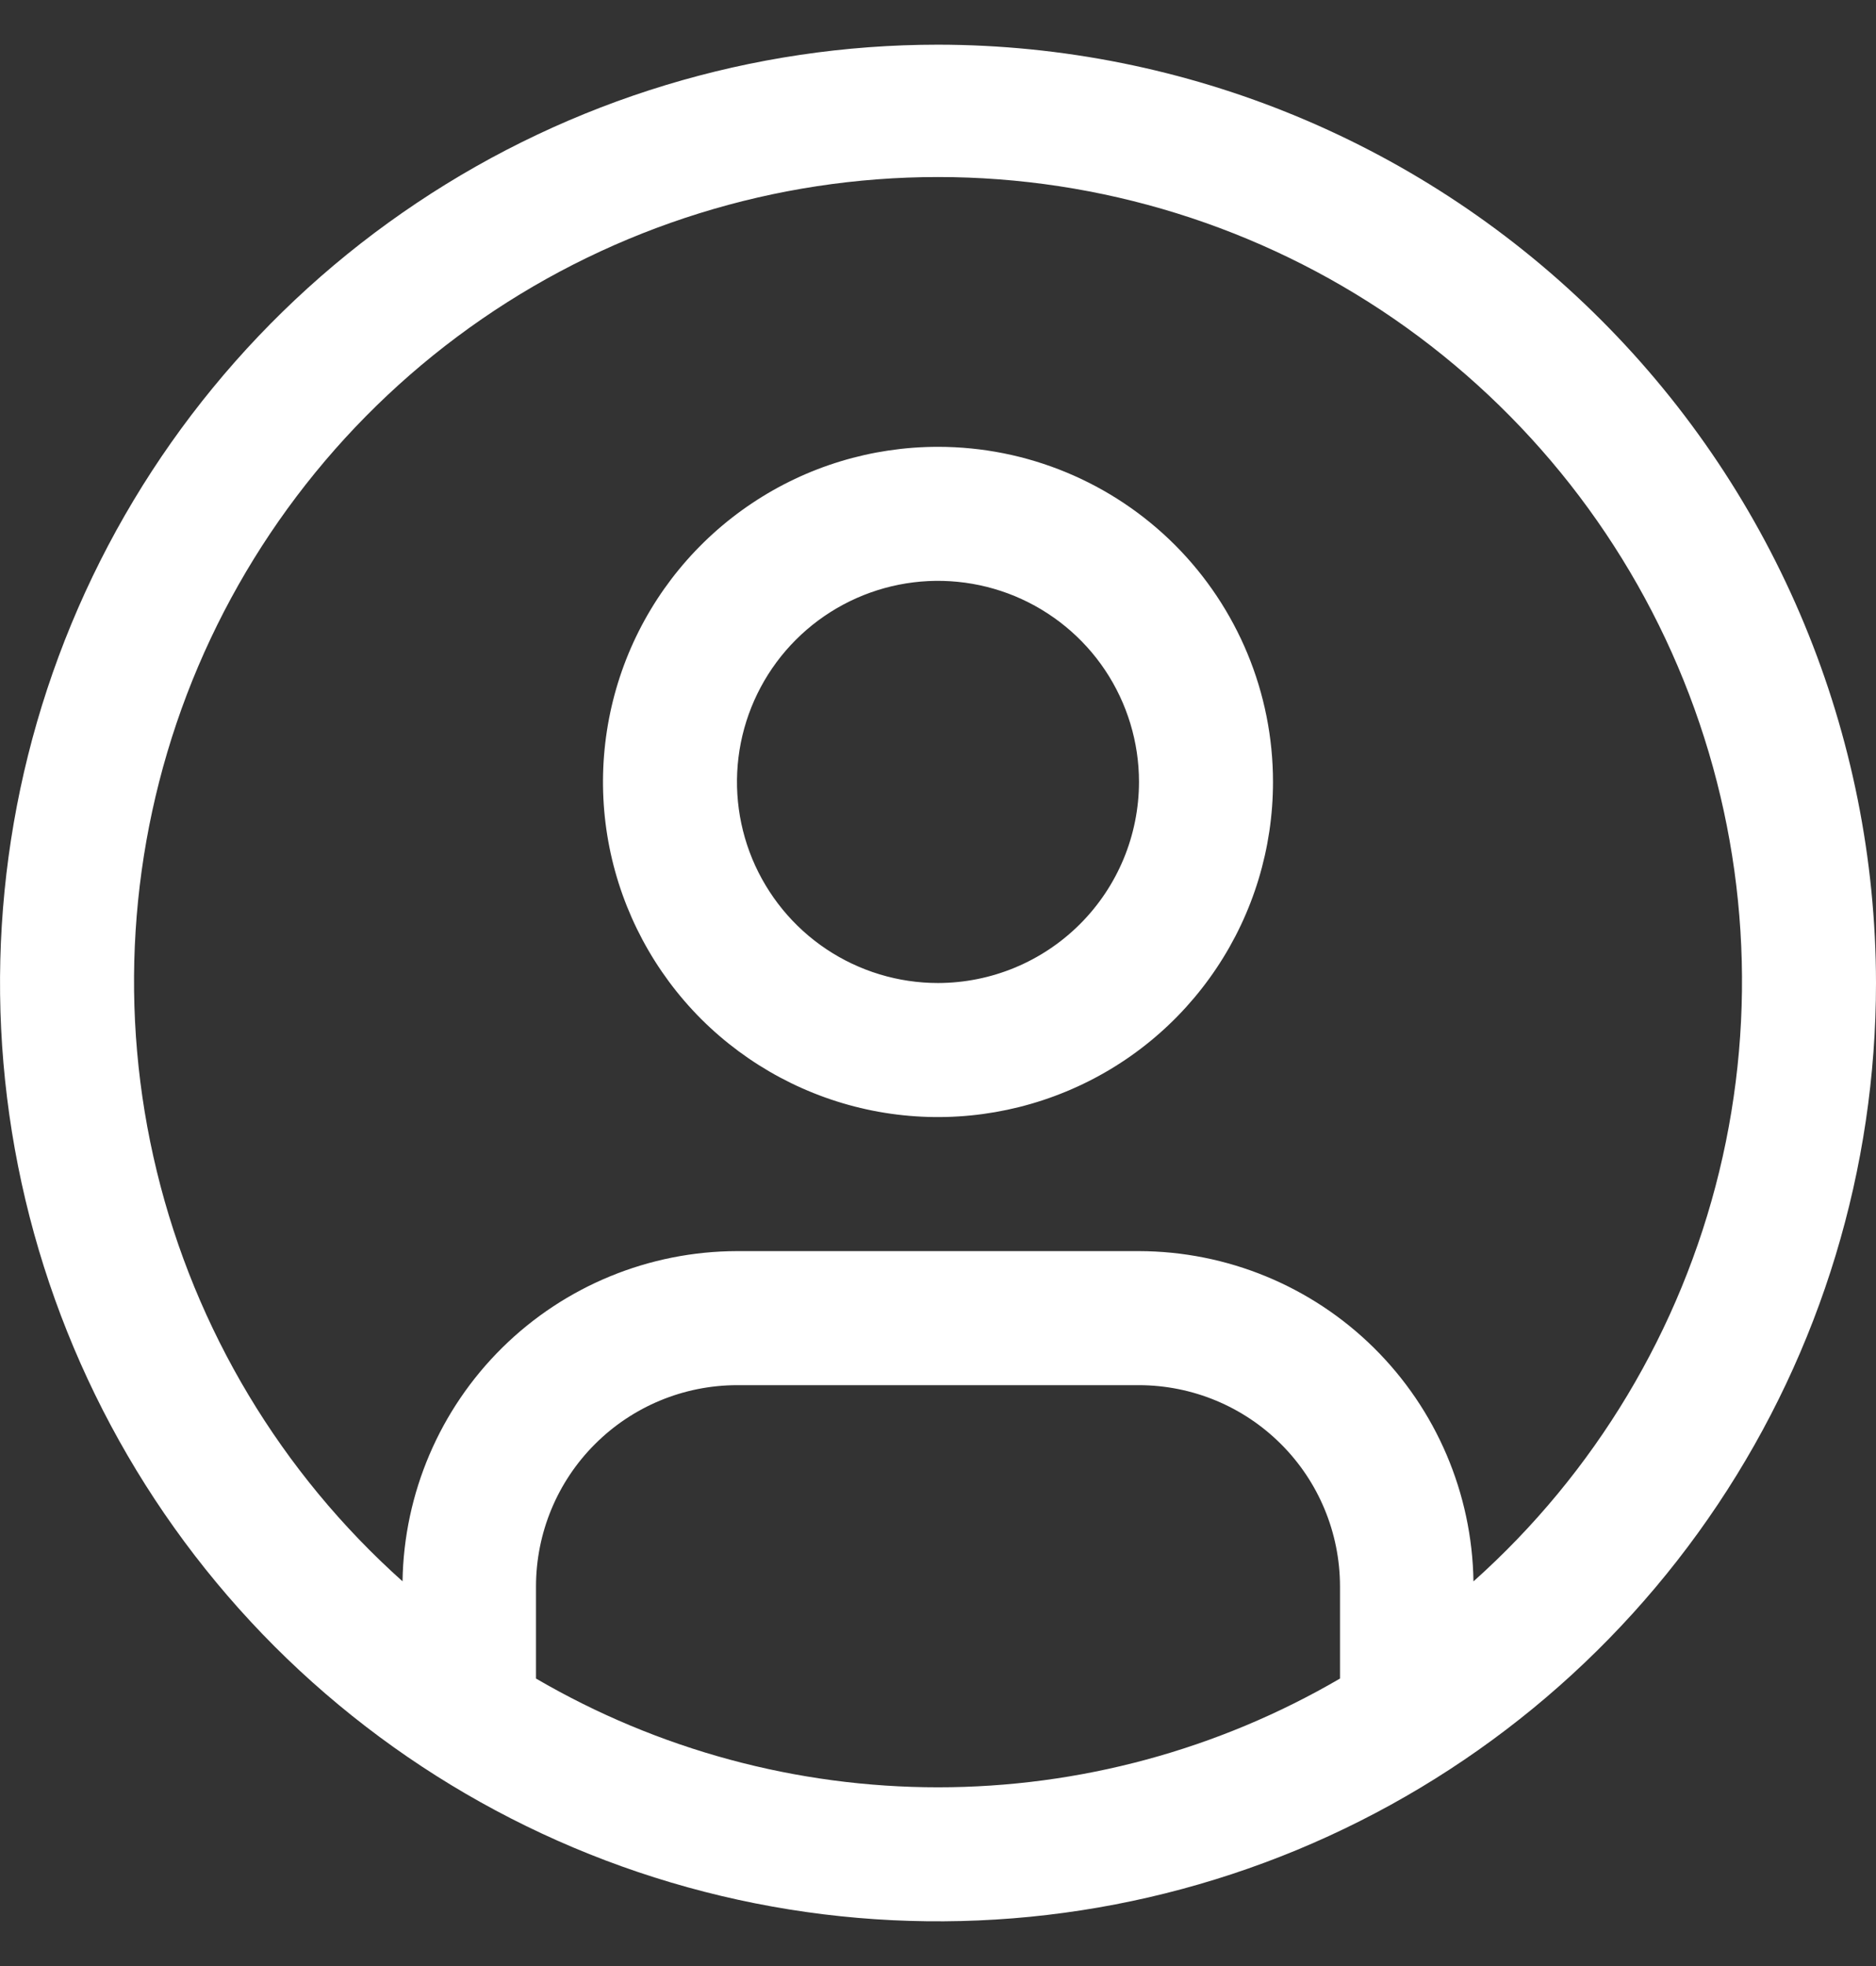 <svg width="21" height="22" viewBox="0 0 21 22" fill="none" xmlns="http://www.w3.org/2000/svg">
<rect x="0" y="0" width="21" height="22" fill="#333333" stroke="none"/>
<path d="M10.5 5C9.758 5 9.033 5.22 8.417 5.632C7.8 6.044 7.319 6.63 7.035 7.315C6.752 8 6.677 8.754 6.822 9.482C6.967 10.209 7.324 10.877 7.848 11.402C8.373 11.926 9.041 12.283 9.768 12.428C10.496 12.573 11.25 12.498 11.935 12.214C12.62 11.931 13.206 11.45 13.618 10.833C14.03 10.217 14.25 9.492 14.25 8.75C14.25 7.755 13.855 6.802 13.152 6.098C12.448 5.395 11.495 5 10.5 5ZM10.5 11C10.055 11 9.62 10.868 9.25 10.621C8.88 10.374 8.592 10.022 8.421 9.611C8.251 9.2 8.206 8.748 8.293 8.311C8.38 7.875 8.594 7.474 8.909 7.159C9.224 6.844 9.625 6.63 10.061 6.543C10.498 6.456 10.95 6.501 11.361 6.671C11.772 6.842 12.124 7.13 12.371 7.5C12.618 7.87 12.75 8.305 12.75 8.75C12.749 9.347 12.512 9.918 12.09 10.34C11.668 10.762 11.097 10.999 10.5 11Z" fill="white"/>
<path d="M10.5 0.5C8.423 0.5 6.393 1.116 4.667 2.27C2.94 3.423 1.594 5.063 0.799 6.982C0.005 8.9 -0.203 11.012 0.202 13.048C0.607 15.085 1.607 16.956 3.075 18.425C4.544 19.893 6.415 20.893 8.452 21.298C10.488 21.703 12.6 21.495 14.518 20.701C16.437 19.906 18.077 18.56 19.23 16.834C20.384 15.107 21 13.077 21 11C20.997 8.216 19.89 5.547 17.921 3.579C15.953 1.61 13.284 0.503 10.5 0.5V0.5ZM6 18.783V17.75C6.001 17.153 6.238 16.581 6.66 16.16C7.082 15.738 7.653 15.501 8.25 15.5H12.75C13.347 15.501 13.918 15.738 14.34 16.16C14.762 16.581 14.999 17.153 15 17.75V18.783C13.634 19.58 12.081 20 10.5 20C8.919 20 7.366 19.58 6 18.783V18.783ZM16.494 17.695C16.479 16.711 16.078 15.772 15.378 15.081C14.678 14.39 13.734 14.002 12.75 14H8.25C7.266 14.002 6.322 14.39 5.622 15.081C4.922 15.772 4.521 16.711 4.506 17.695C3.146 16.48 2.187 14.881 1.756 13.11C1.324 11.338 1.442 9.477 2.091 7.773C2.741 6.07 3.893 4.604 5.395 3.569C6.897 2.535 8.677 1.981 10.5 1.981C12.324 1.981 14.104 2.535 15.606 3.569C17.107 4.604 18.259 6.07 18.909 7.773C19.559 9.477 19.676 11.338 19.245 13.11C18.814 14.881 17.855 16.48 16.495 17.695H16.494Z" fill="white"/>
</svg>
